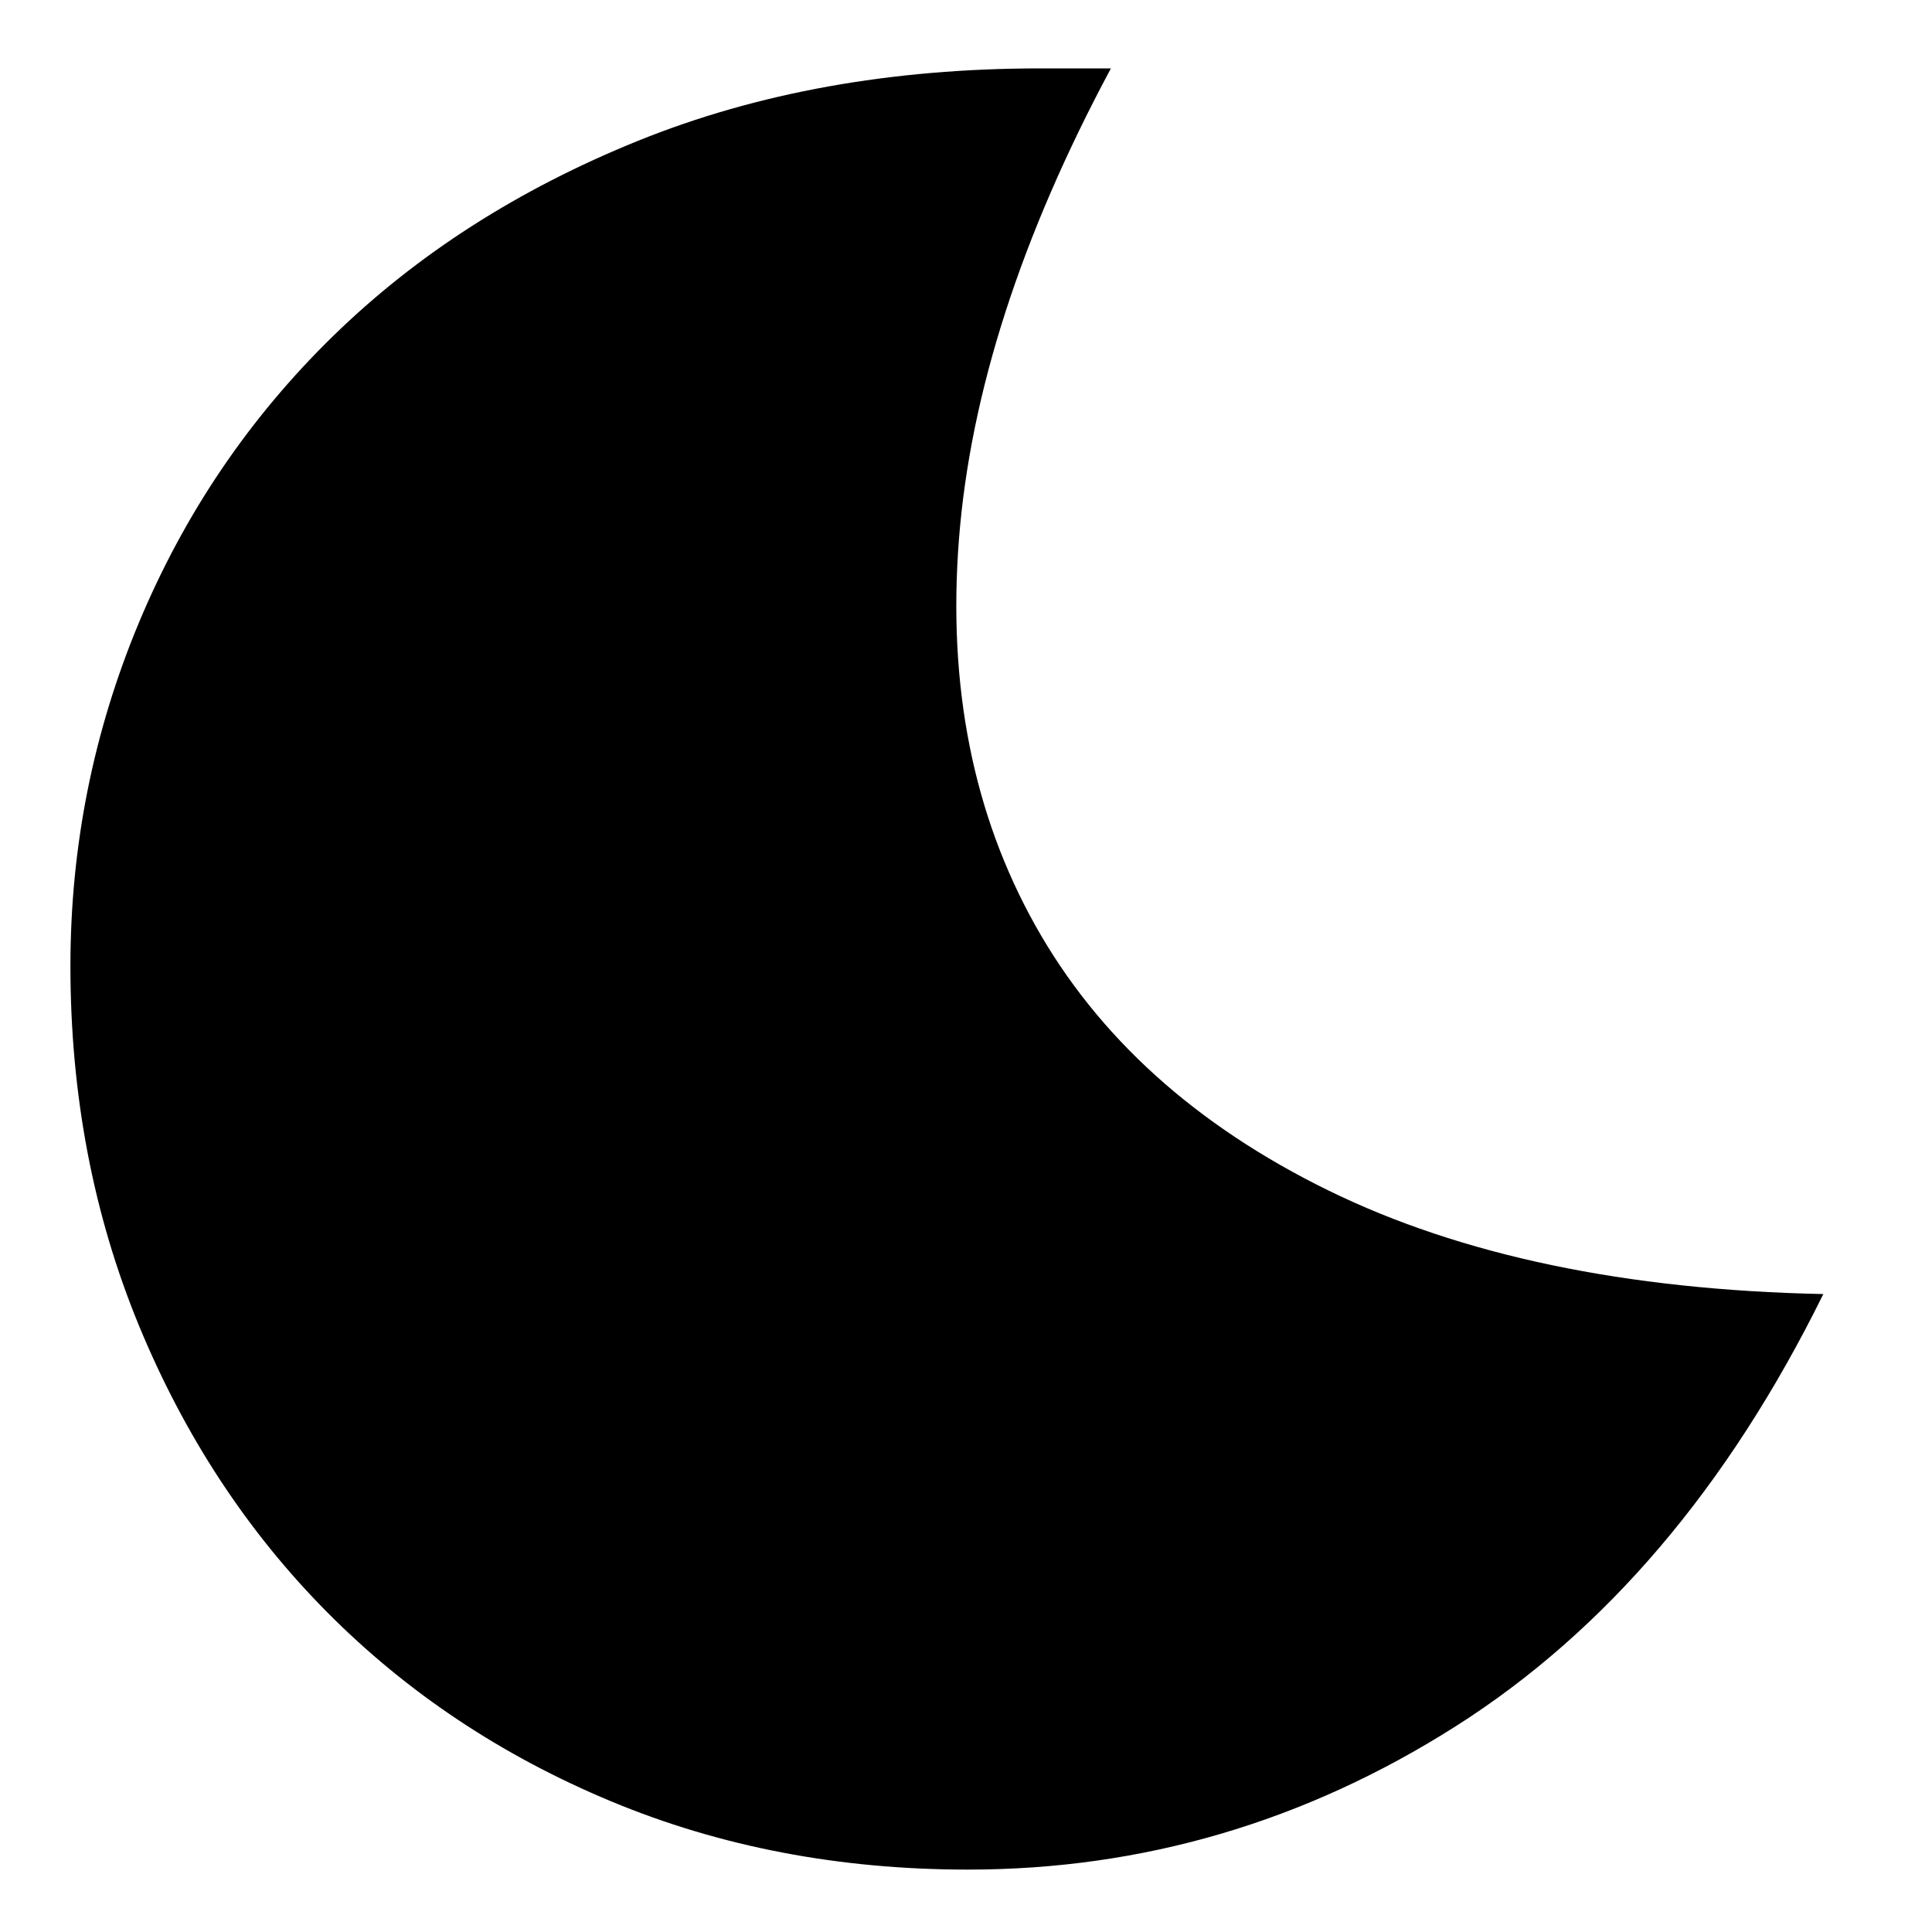 <svg xmlns="http://www.w3.org/2000/svg" height="20" width="20"><path d="M10.021 19.354q-2 0-3.698-.708t-2.938-1.958q-1.239-1.25-1.948-2.969Q.729 12 .729 10q0-1.854.708-3.552.709-1.698 2.011-2.969t3.156-2.021q1.854-.75 4.167-.75H11.5q-1.396 2.604-1.573 4.875-.177 2.271.792 4 .969 1.729 3.031 2.74 2.062 1.01 5.125 1.073-1.479 3-3.813 4.479-2.333 1.479-5.041 1.479Z"/></svg>